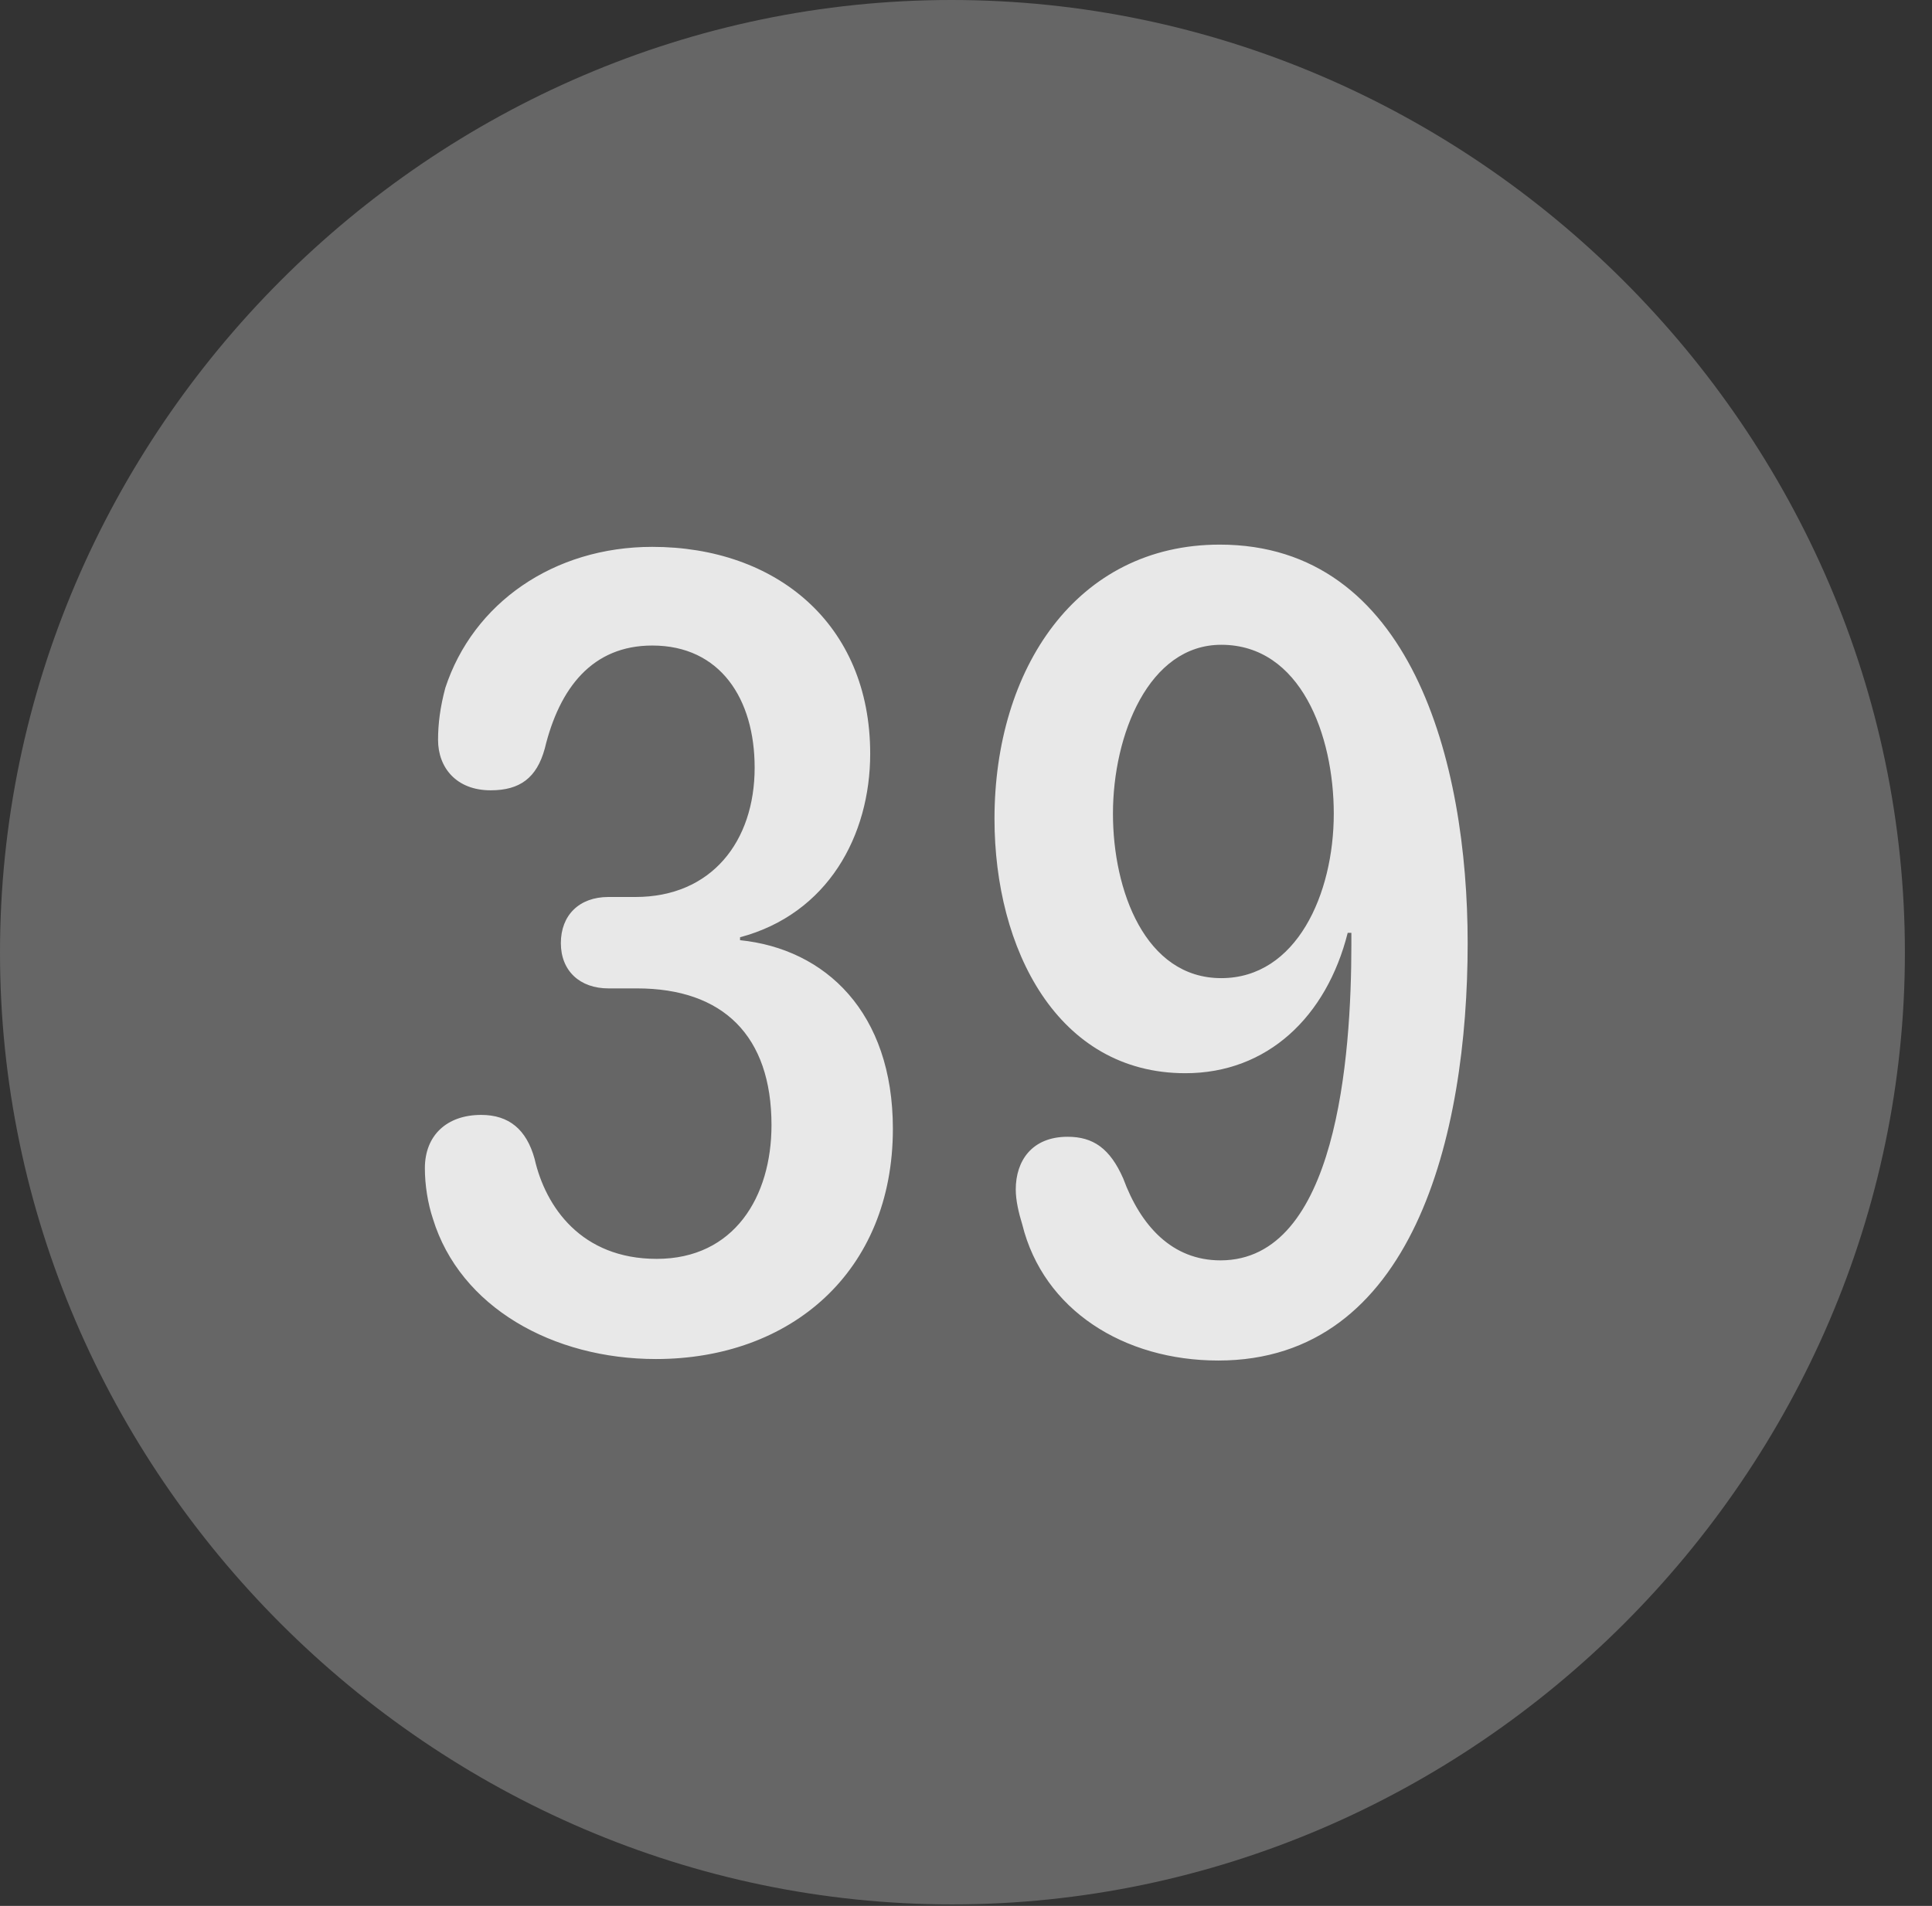 <?xml version="1.0" encoding="UTF-8"?>
<!--Generator: Apple Native CoreSVG 232.5-->
<!DOCTYPE svg
PUBLIC "-//W3C//DTD SVG 1.1//EN"
       "http://www.w3.org/Graphics/SVG/1.1/DTD/svg11.dtd">
<svg version="1.1" xmlns="http://www.w3.org/2000/svg" xmlns:xlink="http://www.w3.org/1999/xlink" width="25.801" height="25.459">
 <rect width="100%" height="100%" fill="#333333" stroke="none"/>
 <g>
  <rect height="25.459" opacity="0" width="25.801" x="0" y="0"/>
  <path d="M12.715 25.439C19.678 25.439 25.439 19.678 25.439 12.725C25.439 5.762 19.668 0 12.705 0C5.752 0 0 5.762 0 12.725C0 19.678 5.762 25.439 12.715 25.439Z" fill="#ffffff" fill-opacity="0.25"/>
  <path d="M8.76 18.154C7.383 18.154 6.143 17.461 5.781 16.279C5.713 16.074 5.674 15.83 5.674 15.605C5.674 15.166 5.967 14.893 6.426 14.893C6.797 14.893 7.031 15.088 7.139 15.479C7.285 16.123 7.764 16.816 8.77 16.816C9.805 16.816 10.303 15.986 10.303 15.029C10.303 13.838 9.658 13.203 8.506 13.203L8.125 13.203C7.744 13.203 7.49 12.969 7.49 12.598C7.49 12.227 7.734 11.982 8.125 11.982L8.486 11.982C9.502 11.982 10.078 11.24 10.078 10.254C10.078 9.336 9.619 8.623 8.711 8.623C7.91 8.623 7.471 9.189 7.275 10C7.168 10.391 6.943 10.557 6.553 10.557C6.094 10.557 5.85 10.254 5.85 9.883C5.85 9.668 5.879 9.443 5.947 9.189C6.318 8.057 7.393 7.305 8.711 7.305C10.361 7.305 11.621 8.33 11.621 10.068C11.621 11.162 11.055 12.207 9.883 12.52L9.883 12.559C11.025 12.676 11.924 13.525 11.924 15.078C11.924 16.992 10.557 18.154 8.76 18.154ZM15.83 14.336C14.121 14.336 13.281 12.676 13.281 10.938C13.281 8.936 14.375 7.275 16.289 7.275C18.838 7.275 19.6 10.166 19.6 12.598C19.6 15.176 18.867 18.174 16.27 18.174C15.01 18.174 13.935 17.5 13.652 16.357C13.604 16.201 13.565 16.035 13.565 15.889C13.565 15.508 13.779 15.185 14.258 15.185C14.6 15.185 14.824 15.342 15 15.742C15.234 16.377 15.654 16.836 16.299 16.836C17.852 16.836 18.047 14.121 18.047 12.617C18.047 12.568 18.047 12.51 18.047 12.461L17.998 12.461C17.715 13.584 16.924 14.336 15.83 14.336ZM16.309 13.066C17.314 13.066 17.812 11.943 17.812 10.869C17.812 9.824 17.373 8.613 16.309 8.613C15.342 8.613 14.863 9.814 14.863 10.869C14.863 11.895 15.293 13.066 16.309 13.066Z" fill="#ffffff" fill-opacity="0.85"/>
 </g>
</svg>
